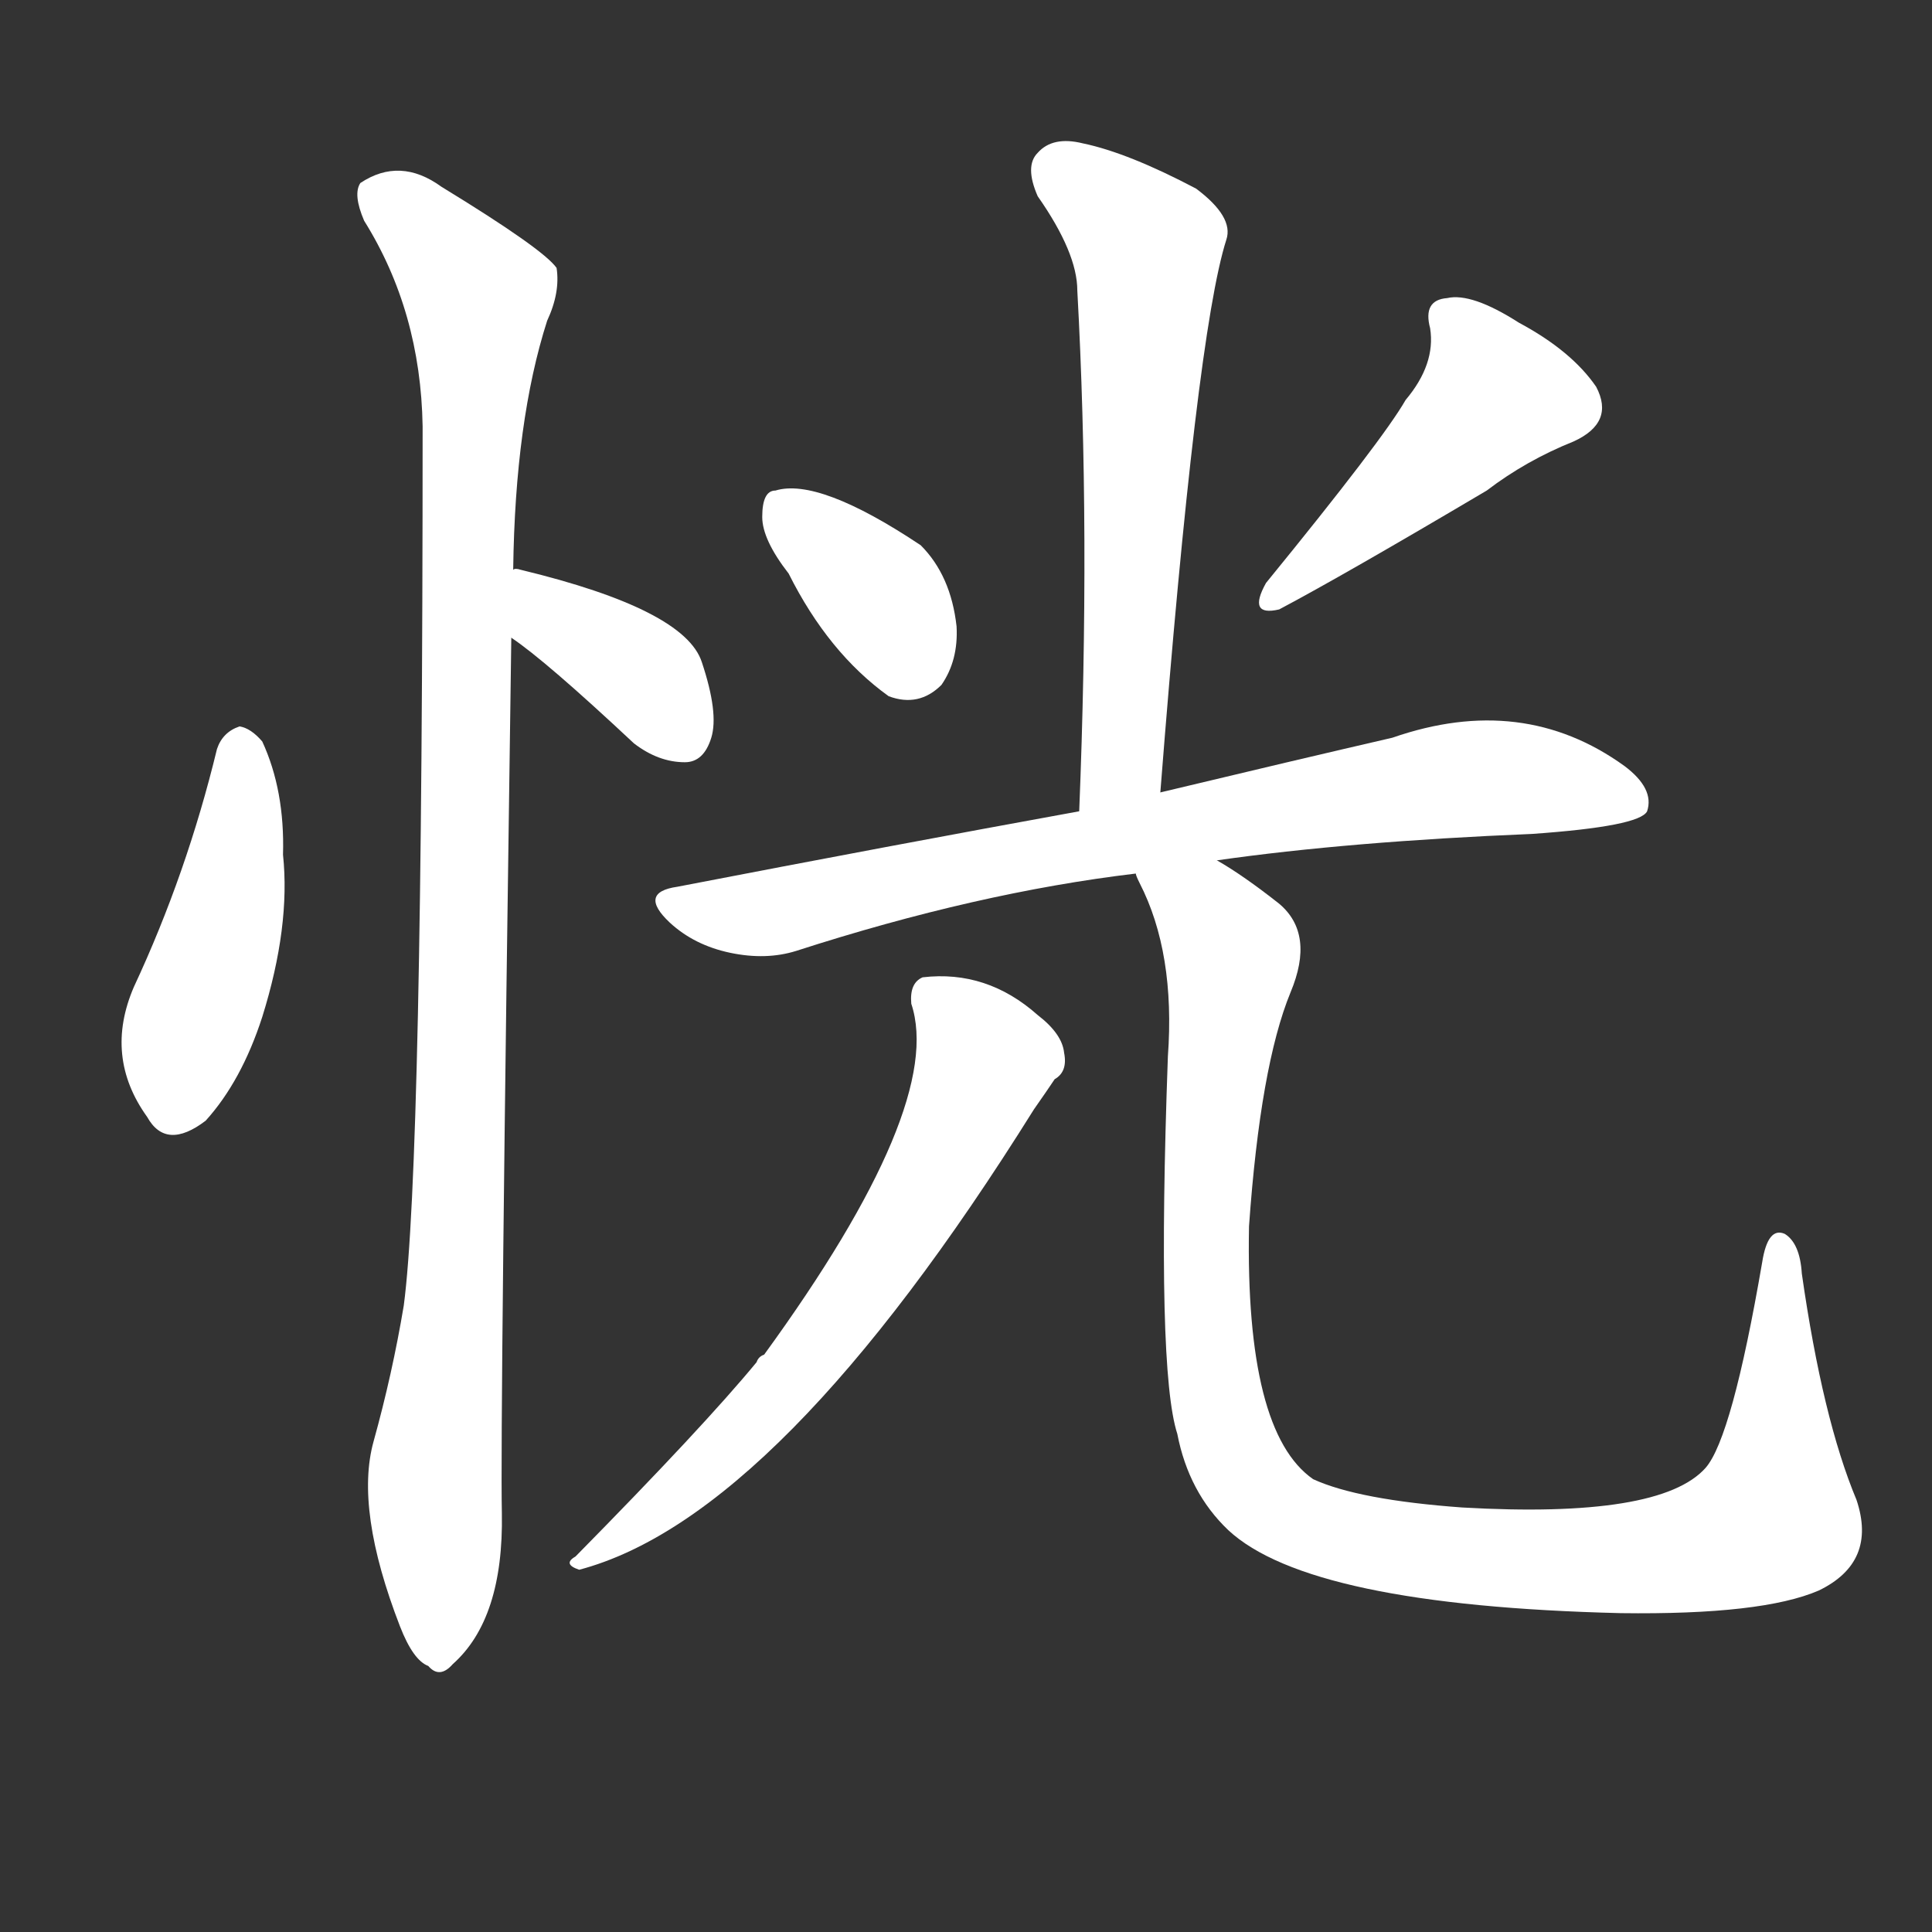 <svg version="1.1" viewBox="0 0 1024 1024" xmlns="http://www.w3.org/2000/svg">
  <rect x="0" y="0" width="1024" height="1024" fill="#333333" stroke="none"/>
  <g transform="scale(1, -1) translate(0, -900)">
    <style type="text/css">
        .stroke1 {fill: #FFFFFF;}
        .stroke2 {fill: #FFFFFF;}
        .stroke3 {fill: #FFFFFF;}
        .stroke4 {fill: #FFFFFF;}
        .stroke5 {fill: #FFFFFF;}
        .stroke6 {fill: #FFFFFF;}
        .stroke7 {fill: #FFFFFF;}
        .stroke8 {fill: #FFFFFF;}
        .stroke9 {fill: #FFFFFF;}
        .stroke10 {fill: #FFFFFF;}
        .stroke11 {fill: #FFFFFF;}
        .stroke12 {fill: #FFFFFF;}
        .stroke13 {fill: #FFFFFF;}
        .stroke14 {fill: #FFFFFF;}
        .stroke15 {fill: #FFFFFF;}
        .stroke16 {fill: #FFFFFF;}
        .stroke17 {fill: #FFFFFF;}
        .stroke18 {fill: #FFFFFF;}
        .stroke19 {fill: #FFFFFF;}
        .stroke20 {fill: #FFFFFF;}
        text {
            font-family: Helvetica;
            font-size: 50px;
            fill: #FFFFFF;}
            paint-order: stroke;
            stroke: #000000;
            stroke-width: 4px;
            stroke-linecap: butt;
            stroke-linejoin: miter;
            font-weight: 800;
        }
    </style>

    <path d="M 115 503 Q 99 437 71 377 Q 55 340 78 308 Q 88 290 109 306 Q 128 327 139 361 Q 154 409 150 447 Q 151 481 139 507 Q 133 514 127 515 Q 118 512 115 503 Z" class="stroke1"/>
    <path d="M 271 562 Q 289 550 336 506 Q 349 496 363 496 Q 373 496 377 509 Q 381 522 372 549 Q 363 577 276 598 Q 273 599 272 598 C 242 599 246 579 271 562 Z" class="stroke2"/>
    <path d="M 272 598 Q 273 677 290 730 Q 297 745 295 758 Q 288 768 234 801 Q 212 817 191 803 Q 187 797 193 783 Q 223 735 224 674 Q 224 283 214 208 Q 208 172 198 136 Q 188 100 212 38 Q 219 20 227 17 Q 233 10 240 18 Q 267 42 266 98 Q 265 144 271 562 L 272 598 Z" class="stroke3"/>
    <path d="M 615 480 Q 634 723 650 773 Q 654 785 634 800 Q 598 819 574 824 Q 558 828 550 819 Q 543 812 550 796 Q 571 766 571 746 Q 578 619 572 470 C 571 440 613 450 615 480 Z" class="stroke4"/>
    <path d="M 418 596 Q 439 554 471 531 Q 487 525 499 537 Q 508 550 507 568 Q 504 595 488 611 Q 434 647 411 640 Q 404 640 404 626 Q 404 614 418 596 Z" class="stroke5"/>
    <path d="M 745 688 Q 733 667 671 591 Q 661 573 678 577 Q 712 595 788 640 Q 809 656 834 666 Q 856 676 846 695 Q 833 714 805 729 Q 780 745 767 742 Q 754 741 758 726 Q 761 707 745 688 Z" class="stroke6"/>
    <path d="M 645 444 Q 715 454 812 458 Q 869 462 873 470 Q 877 482 861 494 Q 807 533 738 509 Q 686 497 615 480 L 572 470 Q 473 452 359 430 Q 338 427 355 411 Q 368 399 387 395 Q 406 391 422 396 Q 518 427 602 437 L 645 444 Z" class="stroke7"/>
    <path d="M 483 368 Q 501 314 405 182 Q 402 181 401 178 Q 373 144 305 75 Q 298 71 307 68 Q 413 96 548 312 Q 555 322 559 328 Q 566 332 564 342 Q 563 352 550 362 Q 523 386 489 382 Q 482 379 483 368 Z" class="stroke8"/>
    <path d="M 984 105 Q 966 148 955 225 Q 954 241 946 246 Q 937 250 934 231 Q 918 138 904 122 Q 880 95 775 101 Q 720 105 696 116 Q 660 141 662 250 Q 668 335 684 374 Q 697 405 678 421 Q 659 436 645 444 C 620 461 591 465 602 437 Q 602 436 604 432 Q 623 395 619 340 Q 613 174 624 140 Q 630 109 651 89 Q 694 49 859 45 Q 934 44 964 57 Q 995 72 984 105 Z" class="stroke9"/>
</g></svg>